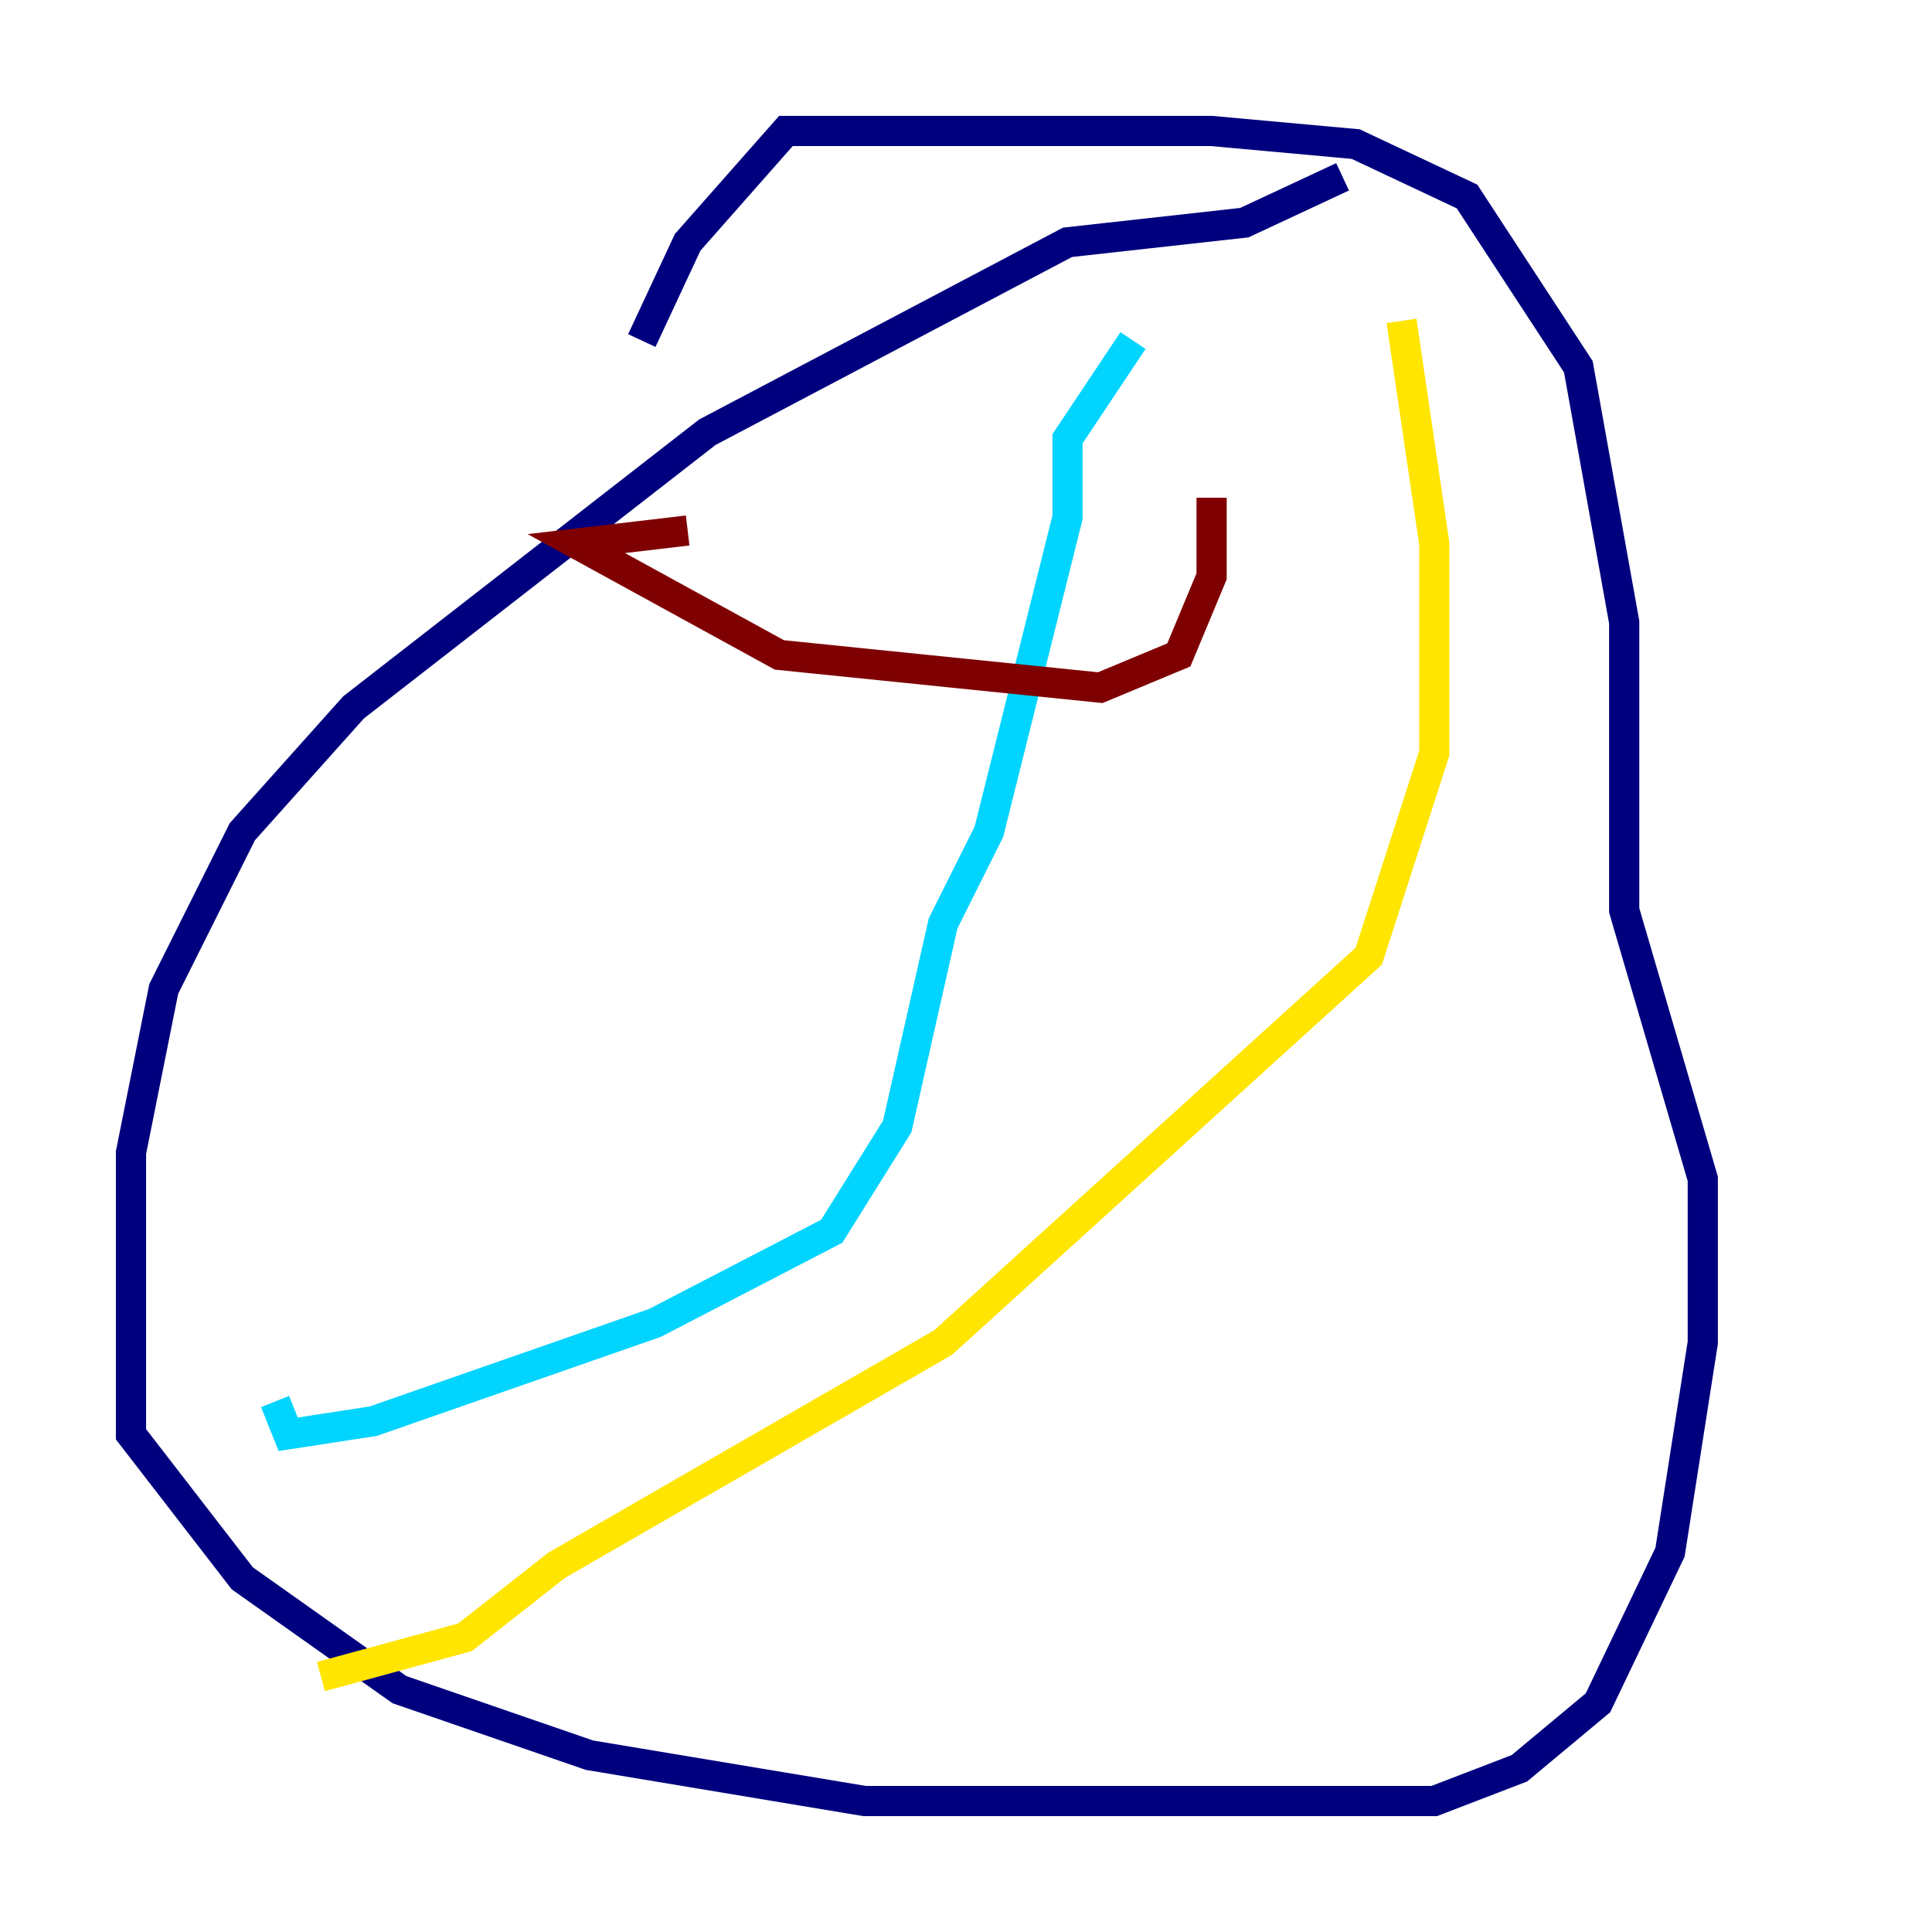 <?xml version="1.0" encoding="utf-8" ?>
<svg baseProfile="tiny" height="128" version="1.2" viewBox="0,0,128,128" width="128" xmlns="http://www.w3.org/2000/svg" xmlns:ev="http://www.w3.org/2001/xml-events" xmlns:xlink="http://www.w3.org/1999/xlink"><defs /><polyline fill="none" points="88.949,11.715 82.441,14.752 70.725,16.054 46.861,28.637 23.43,46.861 16.054,55.105 10.848,65.519 8.678,76.366 8.678,95.024 16.054,104.57 26.468,111.946 39.051,116.285 57.275,119.322 95.024,119.322 100.664,117.153 105.871,112.814 110.644,102.834 112.814,88.949 112.814,78.102 107.607,60.312 107.607,41.22 104.57,24.298 97.193,13.017 89.817,9.546 80.271,8.678 52.068,8.678 45.559,16.054 42.522,22.563" stroke="#00007f" stroke-width="2" /><polyline fill="none" points="75.064,22.563 70.725,29.071 70.725,34.278 65.519,55.105 62.481,61.18 59.444,74.63 55.105,81.573 43.39,87.647 24.732,94.156 19.091,95.024 18.224,92.854" stroke="#00d4ff" stroke-width="2" /><polyline fill="none" points="92.854,21.261 95.024,36.014 95.024,49.898 90.685,63.349 62.481,88.949 36.881,103.702 30.807,108.475 21.261,111.078" stroke="#ffe500" stroke-width="2" /><polyline fill="none" points="45.559,35.146 38.183,36.014 51.634,43.39 72.895,45.559 78.102,43.39 80.271,38.183 80.271,32.976" stroke="#7f0000" stroke-width="2" /></svg>